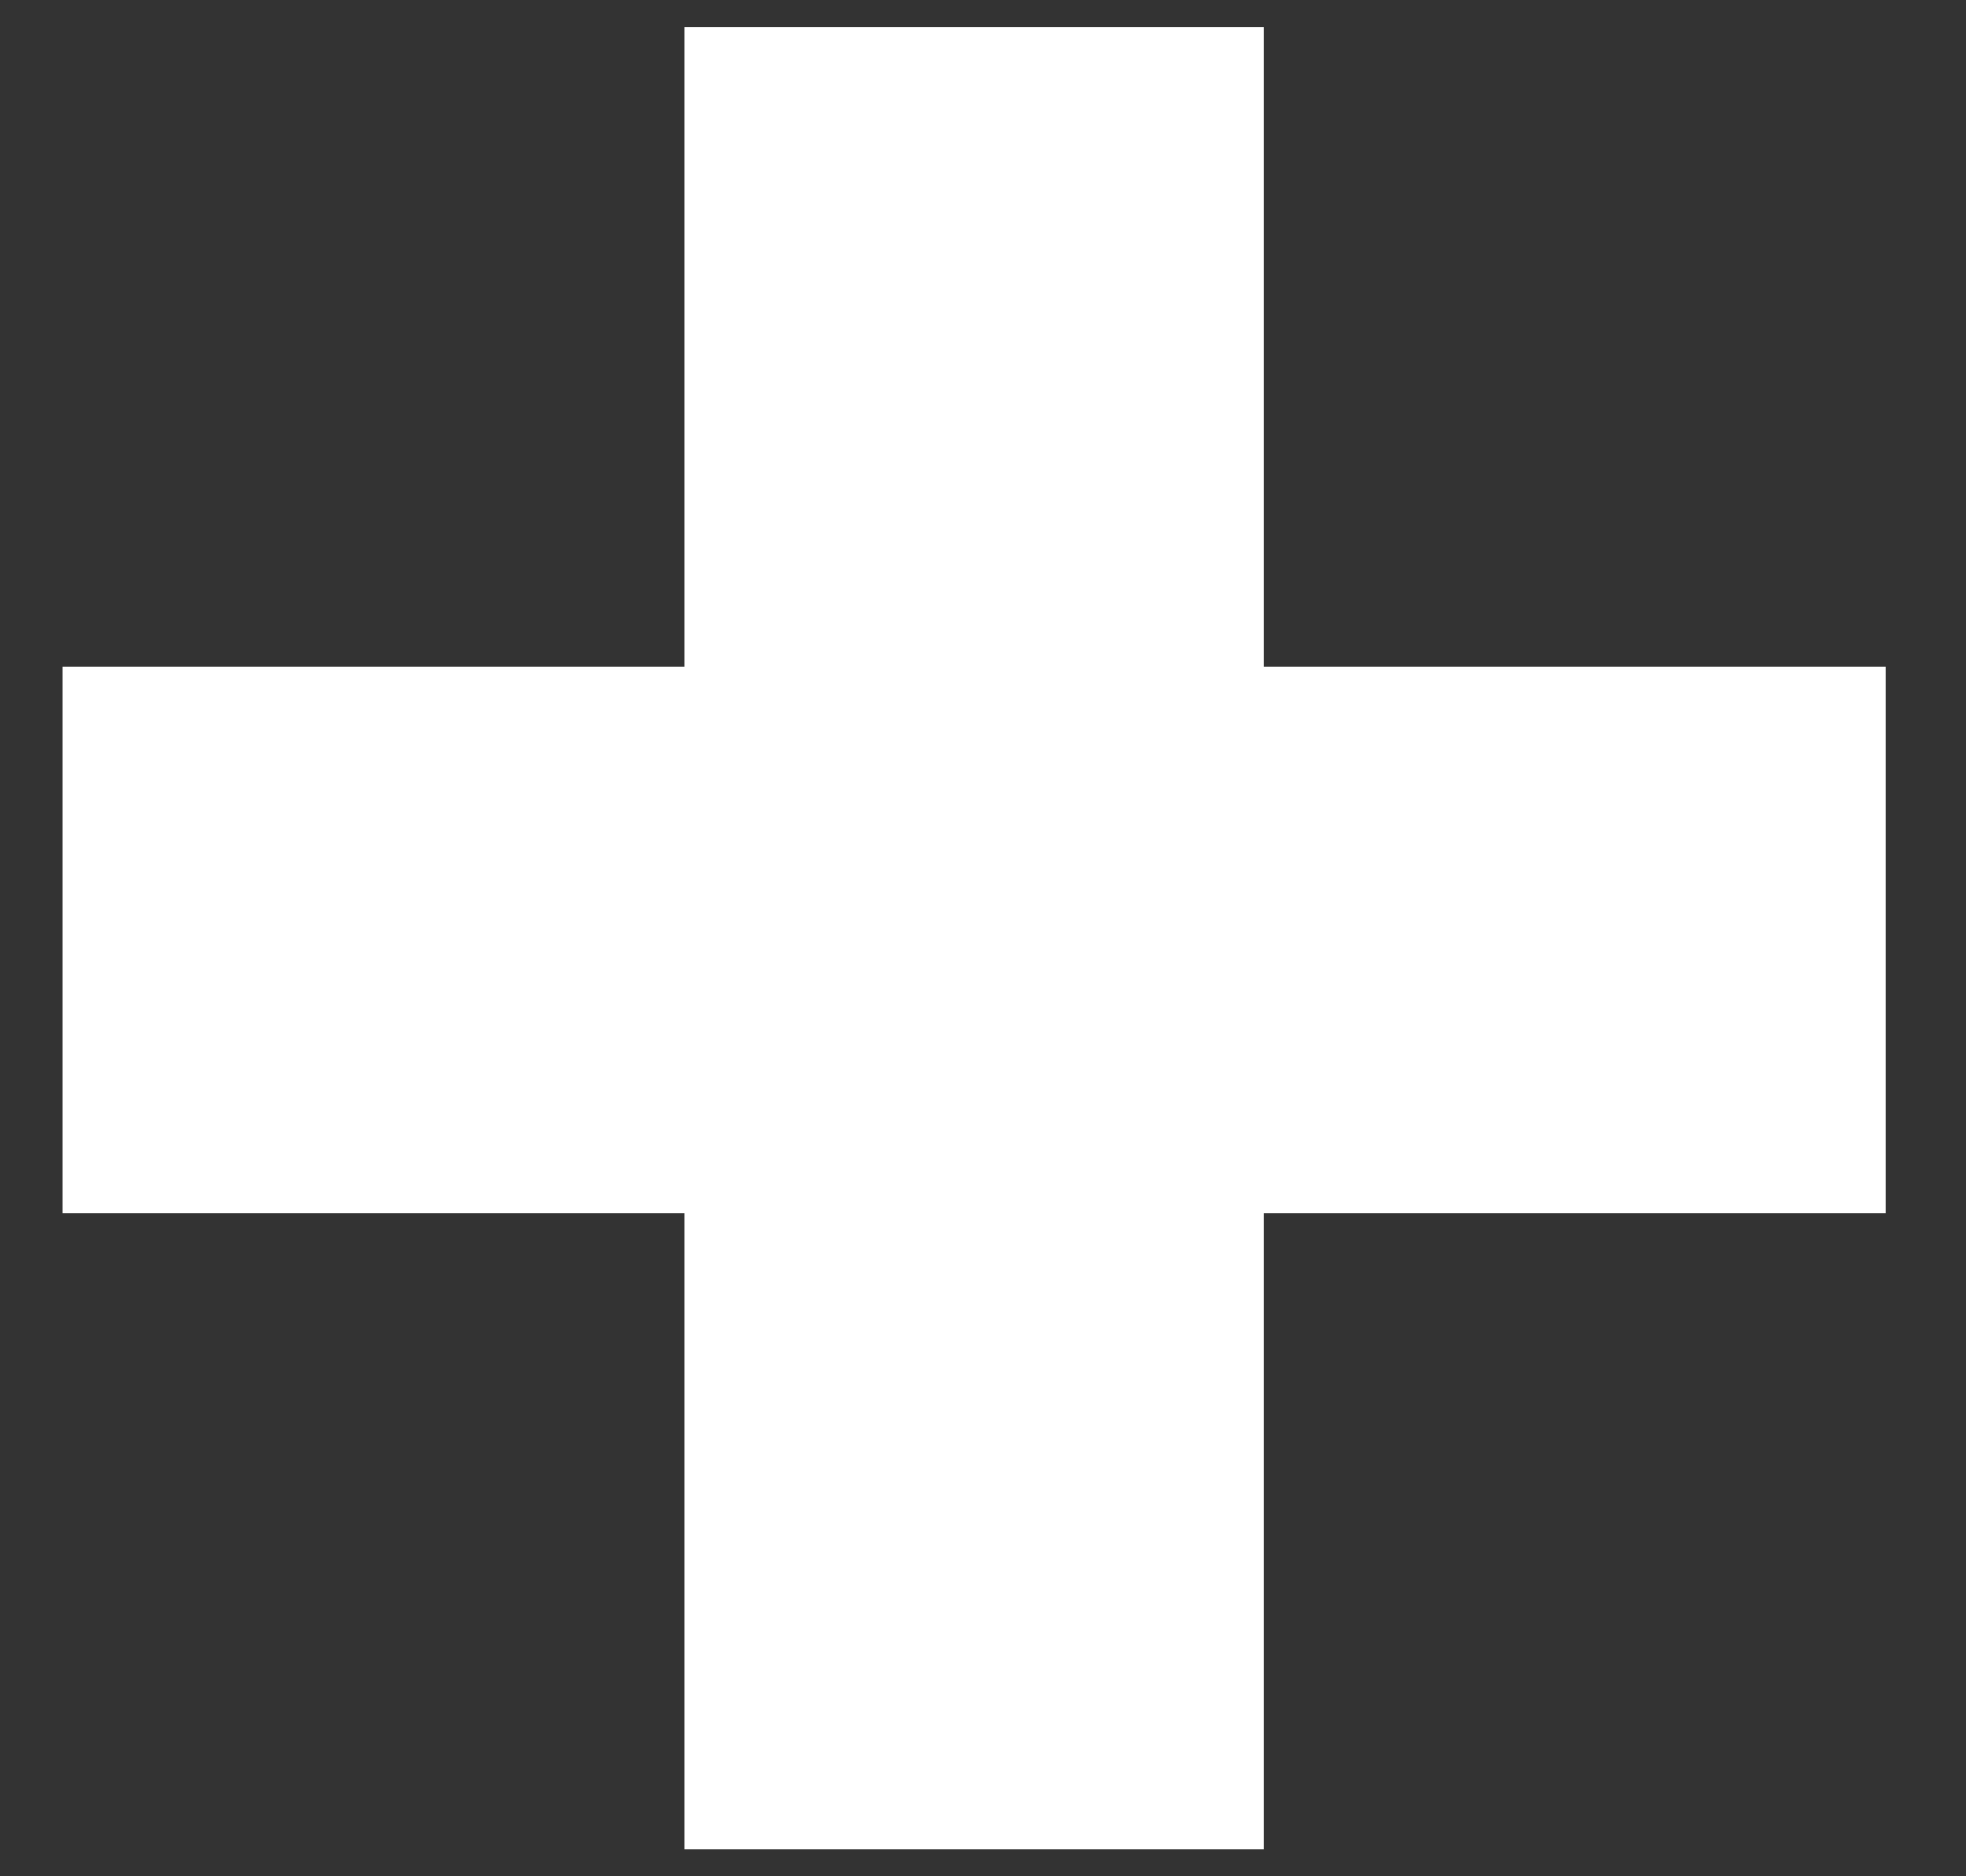 <svg width="22" height="21" viewBox="0 0 22 21" fill="none" xmlns="http://www.w3.org/2000/svg">
<rect x="0" y="0" width="22" height="21" fill="#333333" stroke="none"/>
<path d="M21.1 13.58H14.14V20.7H7.66V13.58H0.7V7.46H7.66V0.3H14.14V7.46H21.1V13.58Z" fill="white"/>
</svg>
